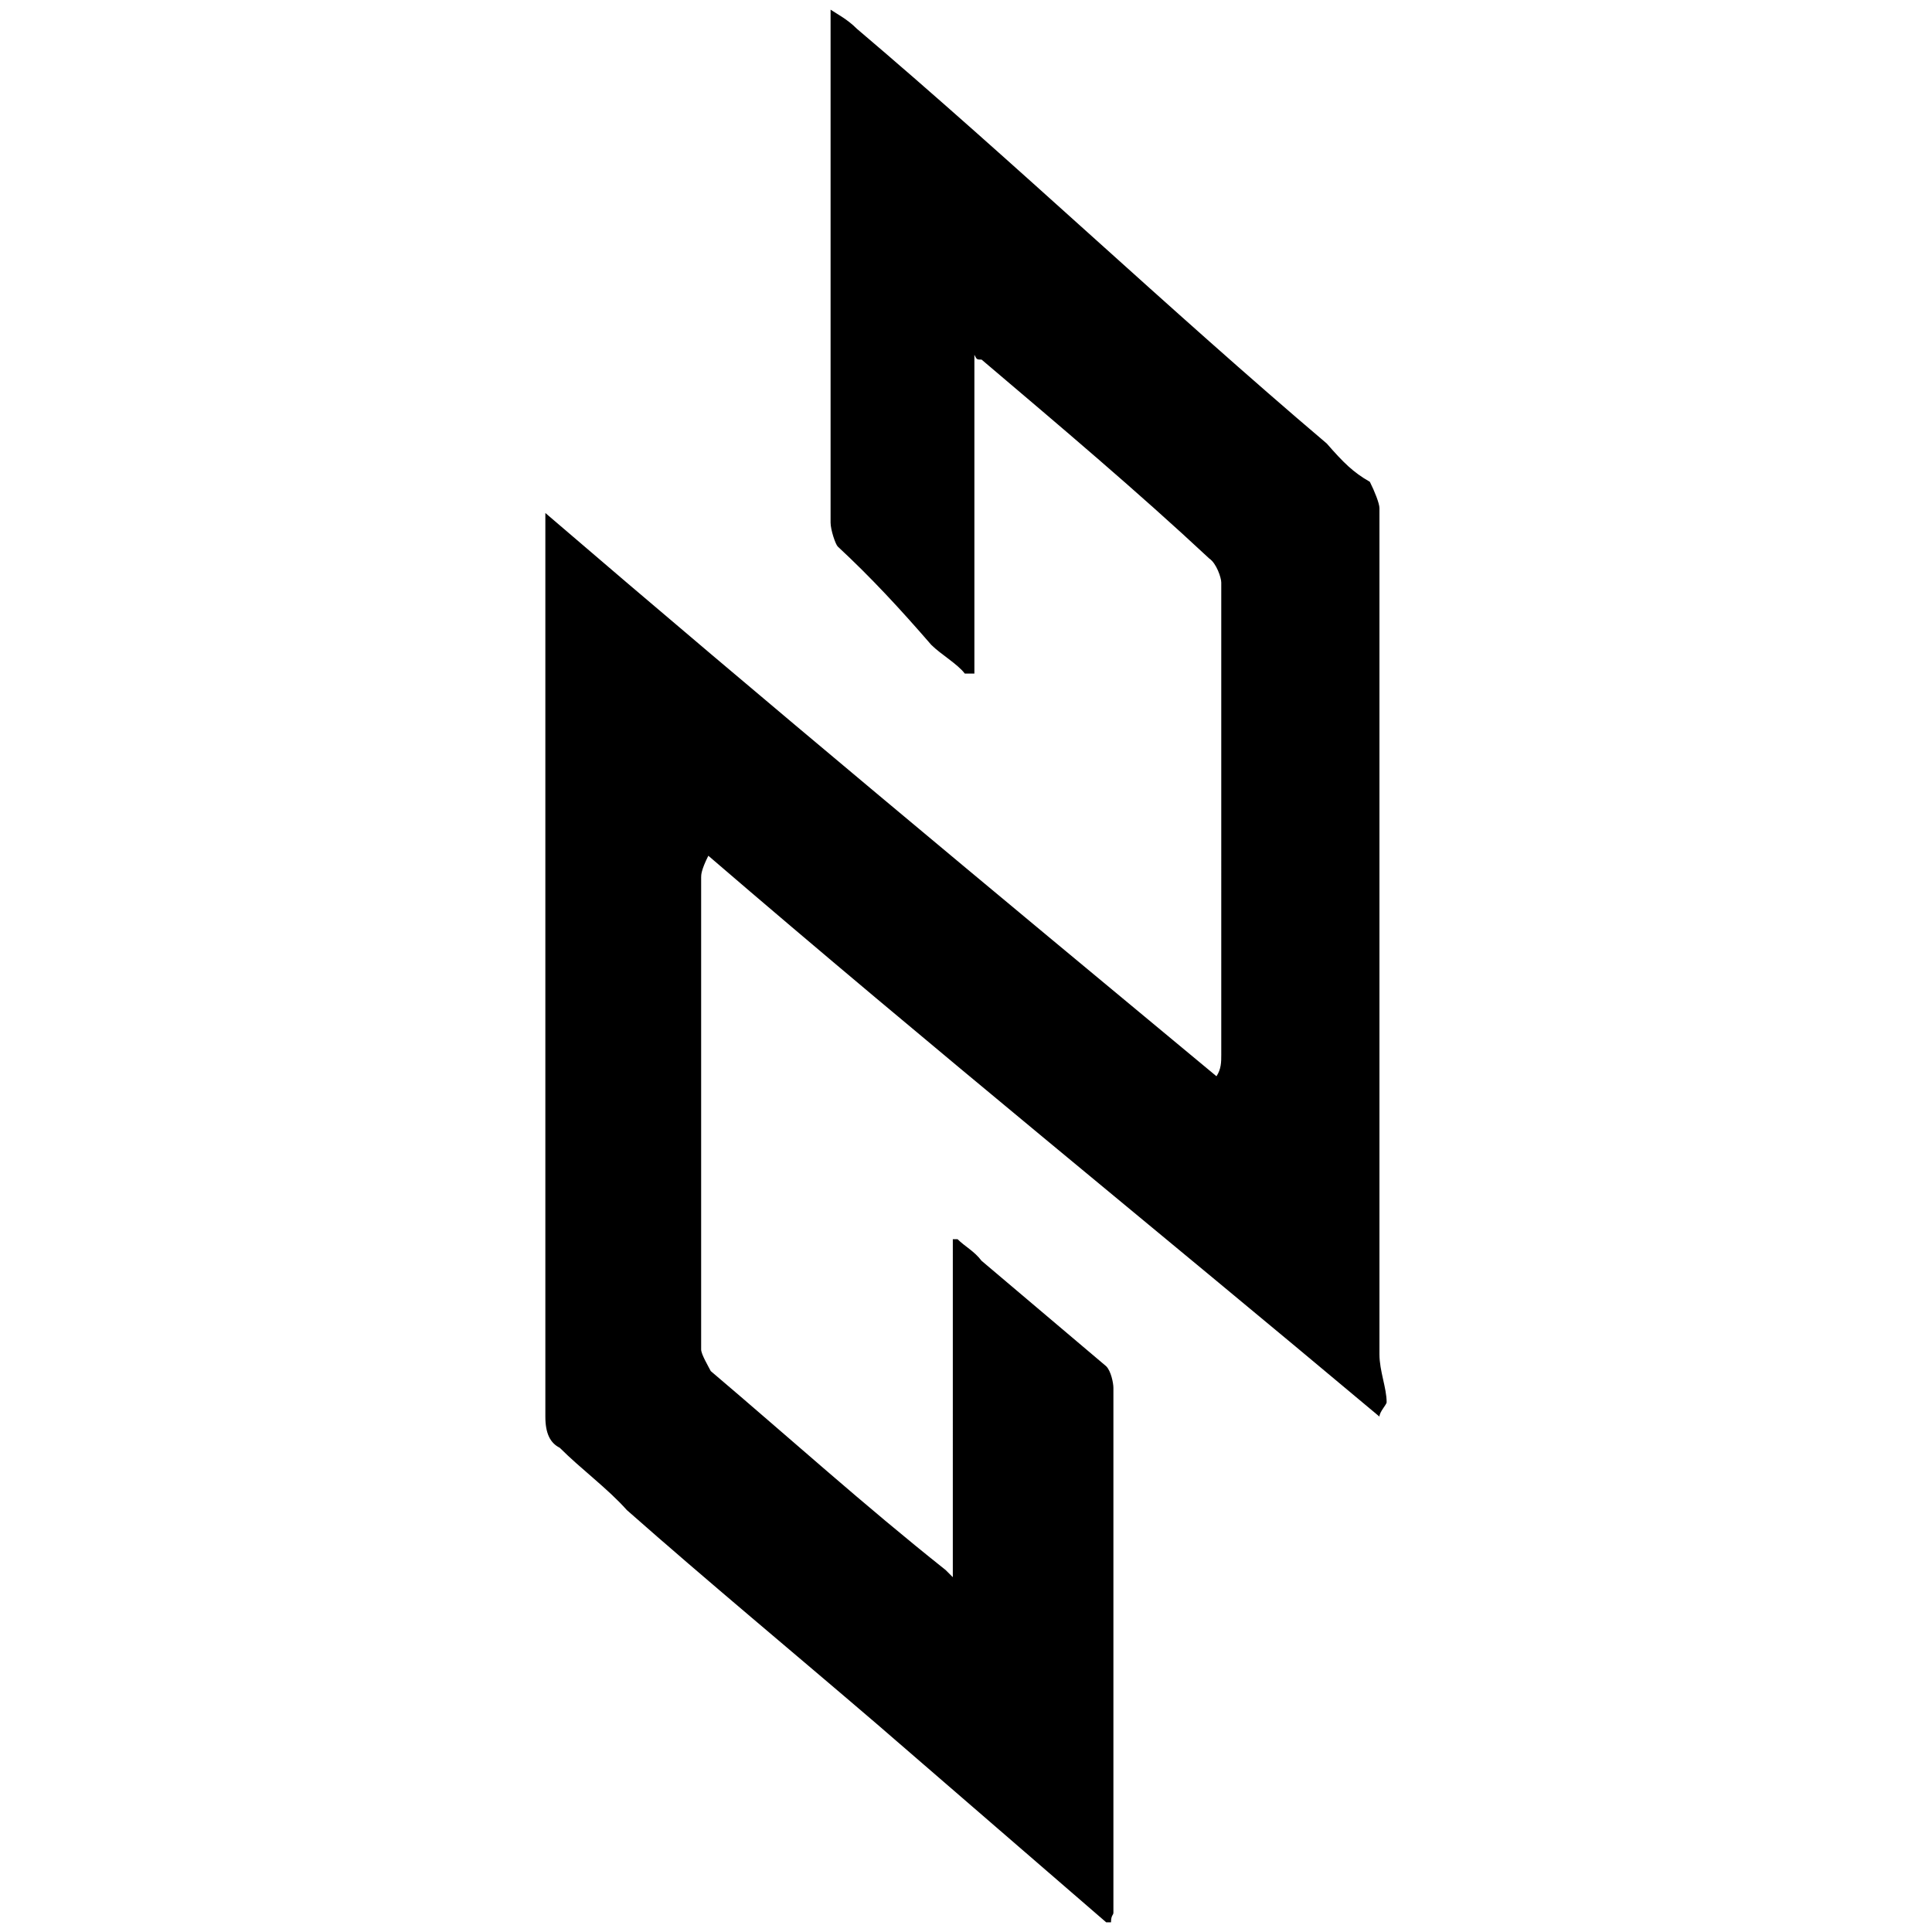 <svg xmlns="http://www.w3.org/2000/svg" viewBox="0 0 1000 1000"><path d="M504.342 183.646v165h-4.962c-3.722-4.963-12.406-9.925-17.368-14.888-16.128-18.608-31.015-34.736-48.384-50.864-1.24-1.24-3.721-8.684-3.721-12.406V5c3.721 2.481 8.684 4.962 13.646 9.925 81.88 69.473 161.278 145.15 243.157 214.623 8.685 9.925 13.647 14.887 22.331 19.85 2.481 4.962 4.963 11.165 4.963 13.646v437.932c0 8.684 3.721 17.368 3.721 24.812 0 1.24-3.721 4.962-3.721 7.443-115.376-96.767-231.992-191.052-347.368-290.3-3.722 7.444-3.722 9.925-3.722 11.166v244.397c0 2.482 3.722 8.685 4.963 11.166 40.94 34.737 79.398 69.473 121.578 102.97l3.722 3.721V641.427h2.481c3.722 3.722 8.684 6.203 12.406 11.165l64.511 54.587c2.482 2.48 3.722 8.684 3.722 11.165v271.69c0 1.242-1.24 1.242-1.24 4.963h-2.482l-119.097-102.97c-43.421-37.217-86.842-73.195-129.022-110.413-9.925-11.165-23.572-21.09-34.737-32.255-4.962-2.481-7.444-7.444-7.444-16.128V265.526C396.41 363.533 513.027 460.3 629.643 557.066c2.481-3.722 2.481-7.443 2.481-11.165V301.503c0-2.481-2.481-9.925-6.203-12.406-37.218-34.737-76.917-68.233-117.857-102.97-2.48 0-2.48 0-3.722-2.48z"
    style="fill:#000;fill-opacity:1;fill-rule:nonzero;stroke:none"/></svg>